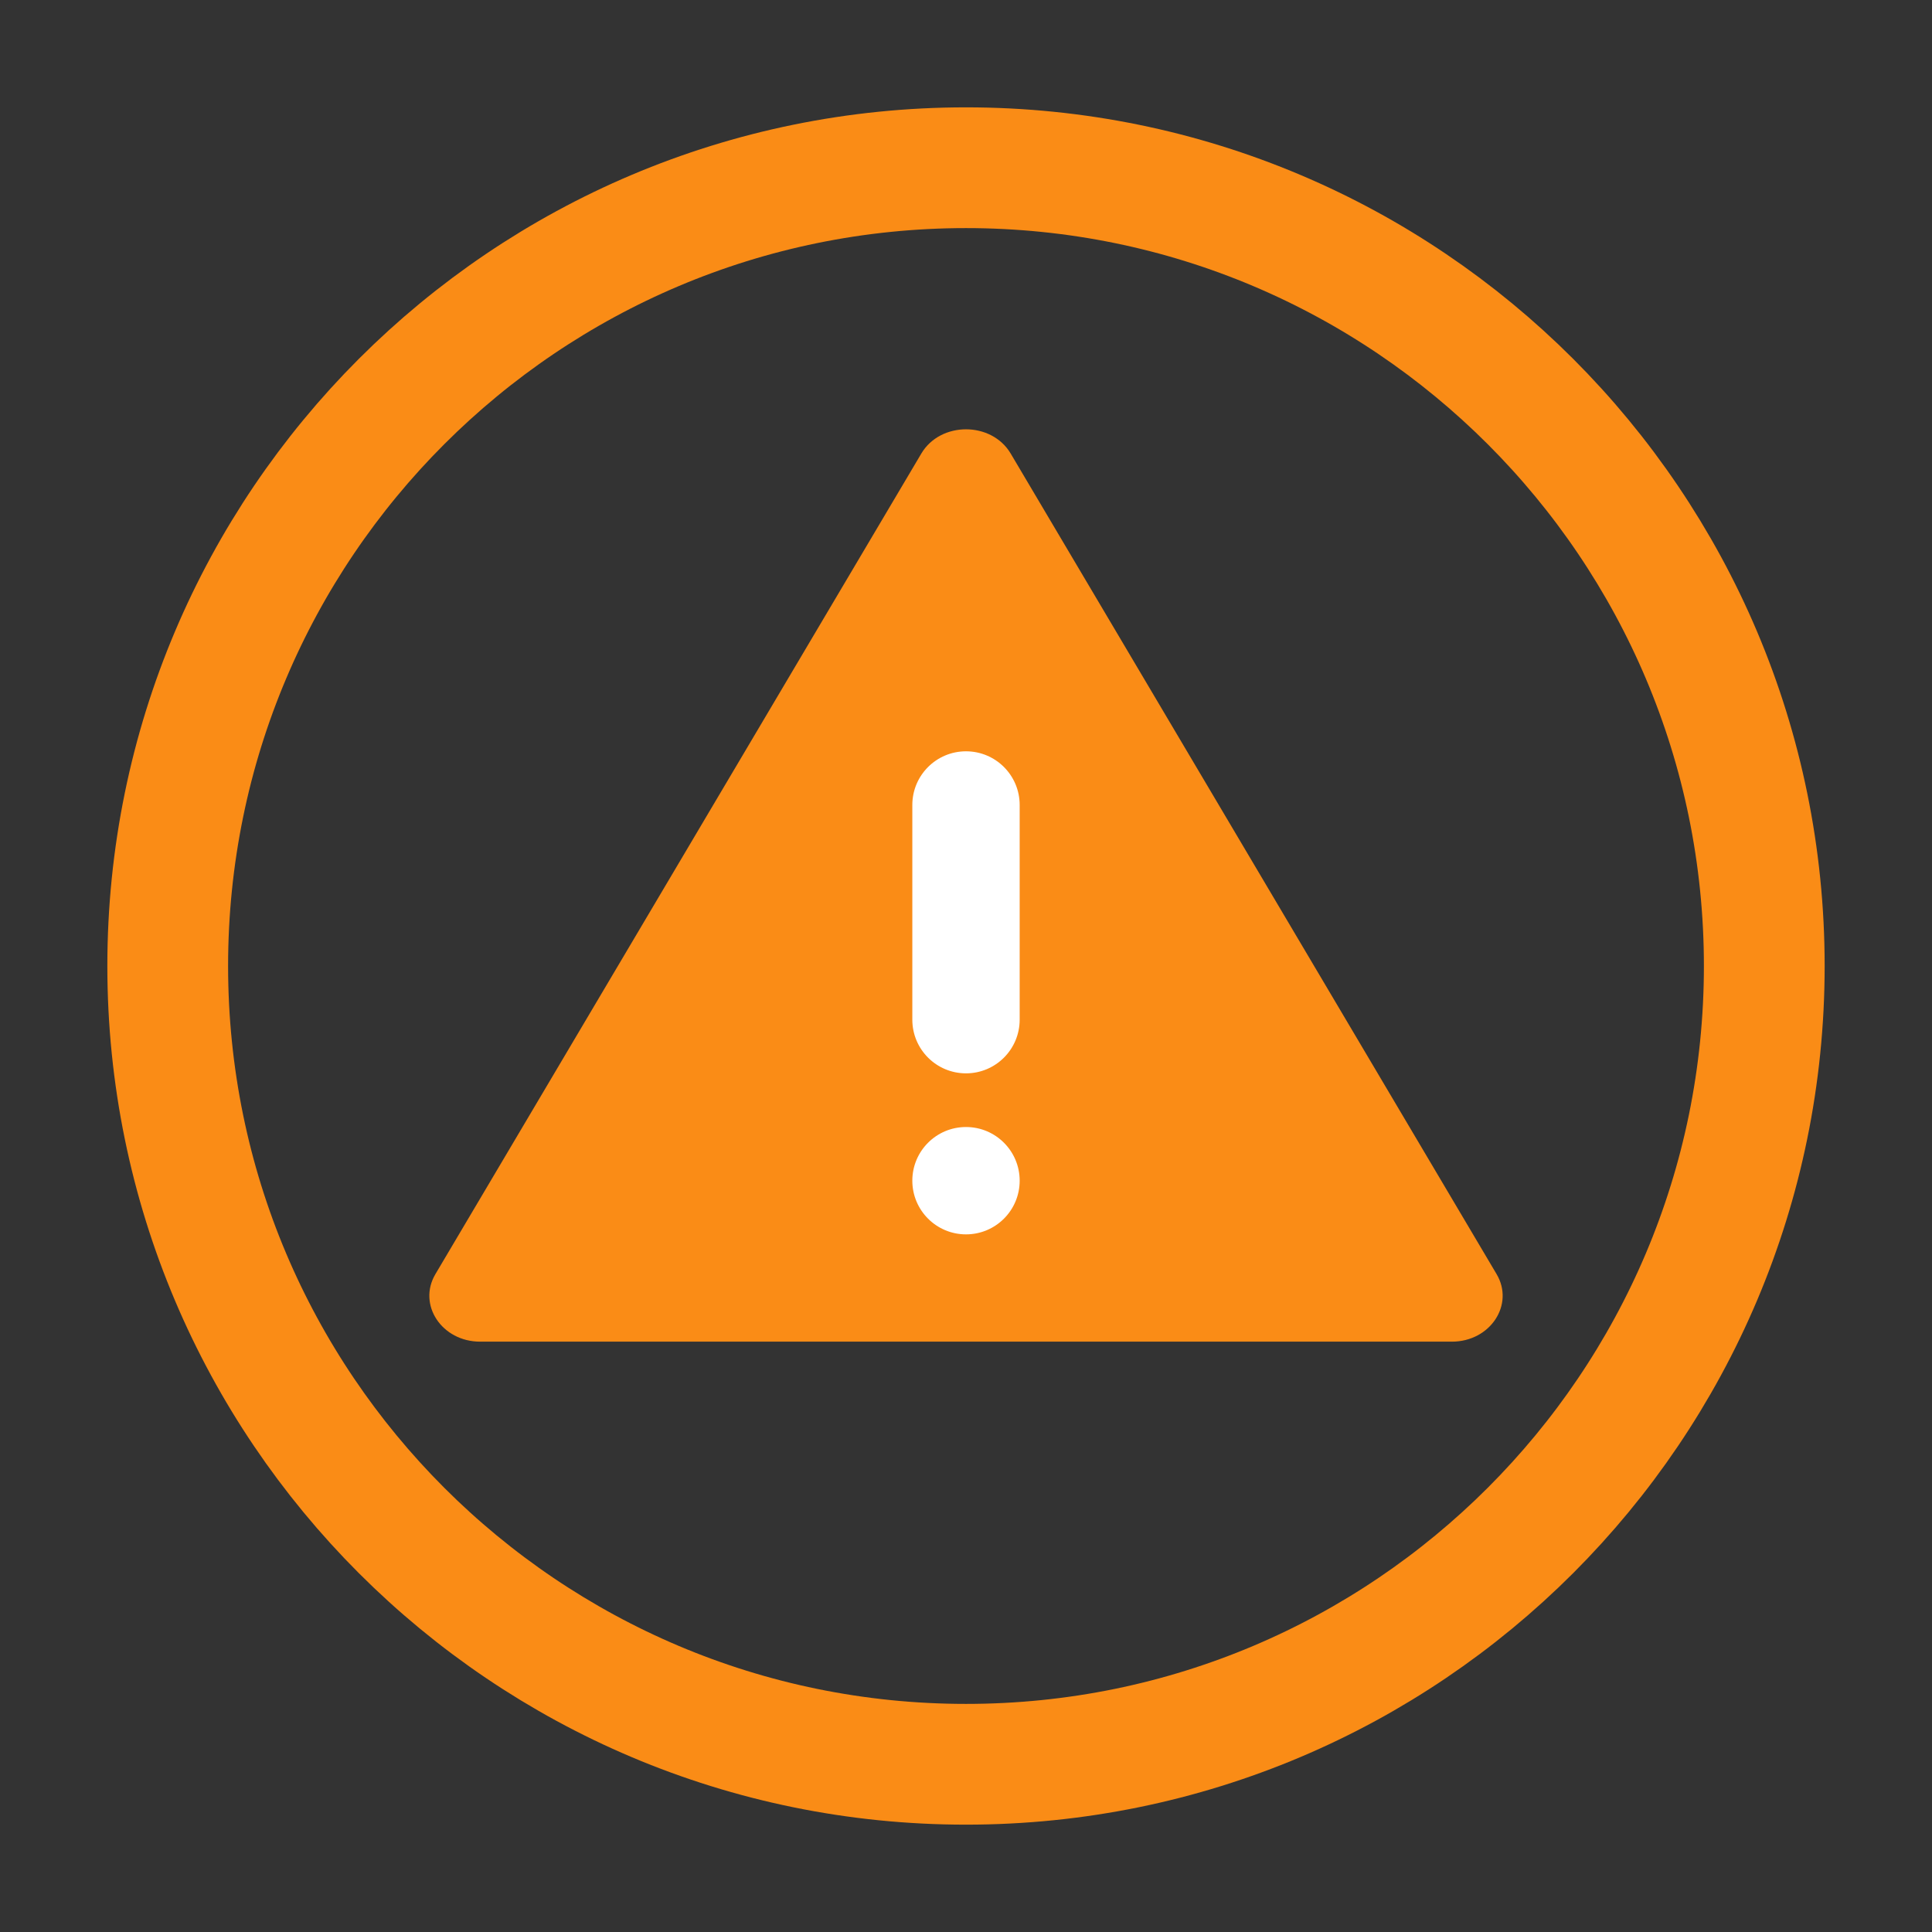 <svg width="32" height="32" viewBox="0 0 32 32" fill="none" xmlns="http://www.w3.org/2000/svg">
<rect x="0" y="0" width="32" height="32" fill="#333333" stroke="none"/>
<path d="M29.222 16C29.222 23.302 23.302 29.222 16 29.222C8.698 29.222 2.778 23.302 2.778 16C2.778 8.698 8.698 2.778 16 2.778C23.302 2.778 29.222 8.698 29.222 16Z" stroke="#FA8C16" stroke-width="2"/>
<path d="M15.26 7.512C15.577 6.977 16.423 6.977 16.74 7.512L24.788 21.103C25.088 21.609 24.683 22.222 24.048 22.222H7.952C7.317 22.222 6.912 21.609 7.212 21.103L15.26 7.512Z" fill="#FA8C16"/>
<path d="M16.889 19.556C16.889 20.047 16.491 20.445 16 20.445C15.509 20.445 15.111 20.047 15.111 19.556C15.111 19.065 15.509 18.667 16 18.667C16.491 18.667 16.889 19.065 16.889 19.556Z" fill="white"/>
<path d="M15.111 13.333C15.111 12.842 15.509 12.444 16 12.444C16.491 12.444 16.889 12.842 16.889 13.333V16.889C16.889 17.38 16.491 17.778 16 17.778C15.509 17.778 15.111 17.38 15.111 16.889V13.333Z" fill="white"/>
</svg>

